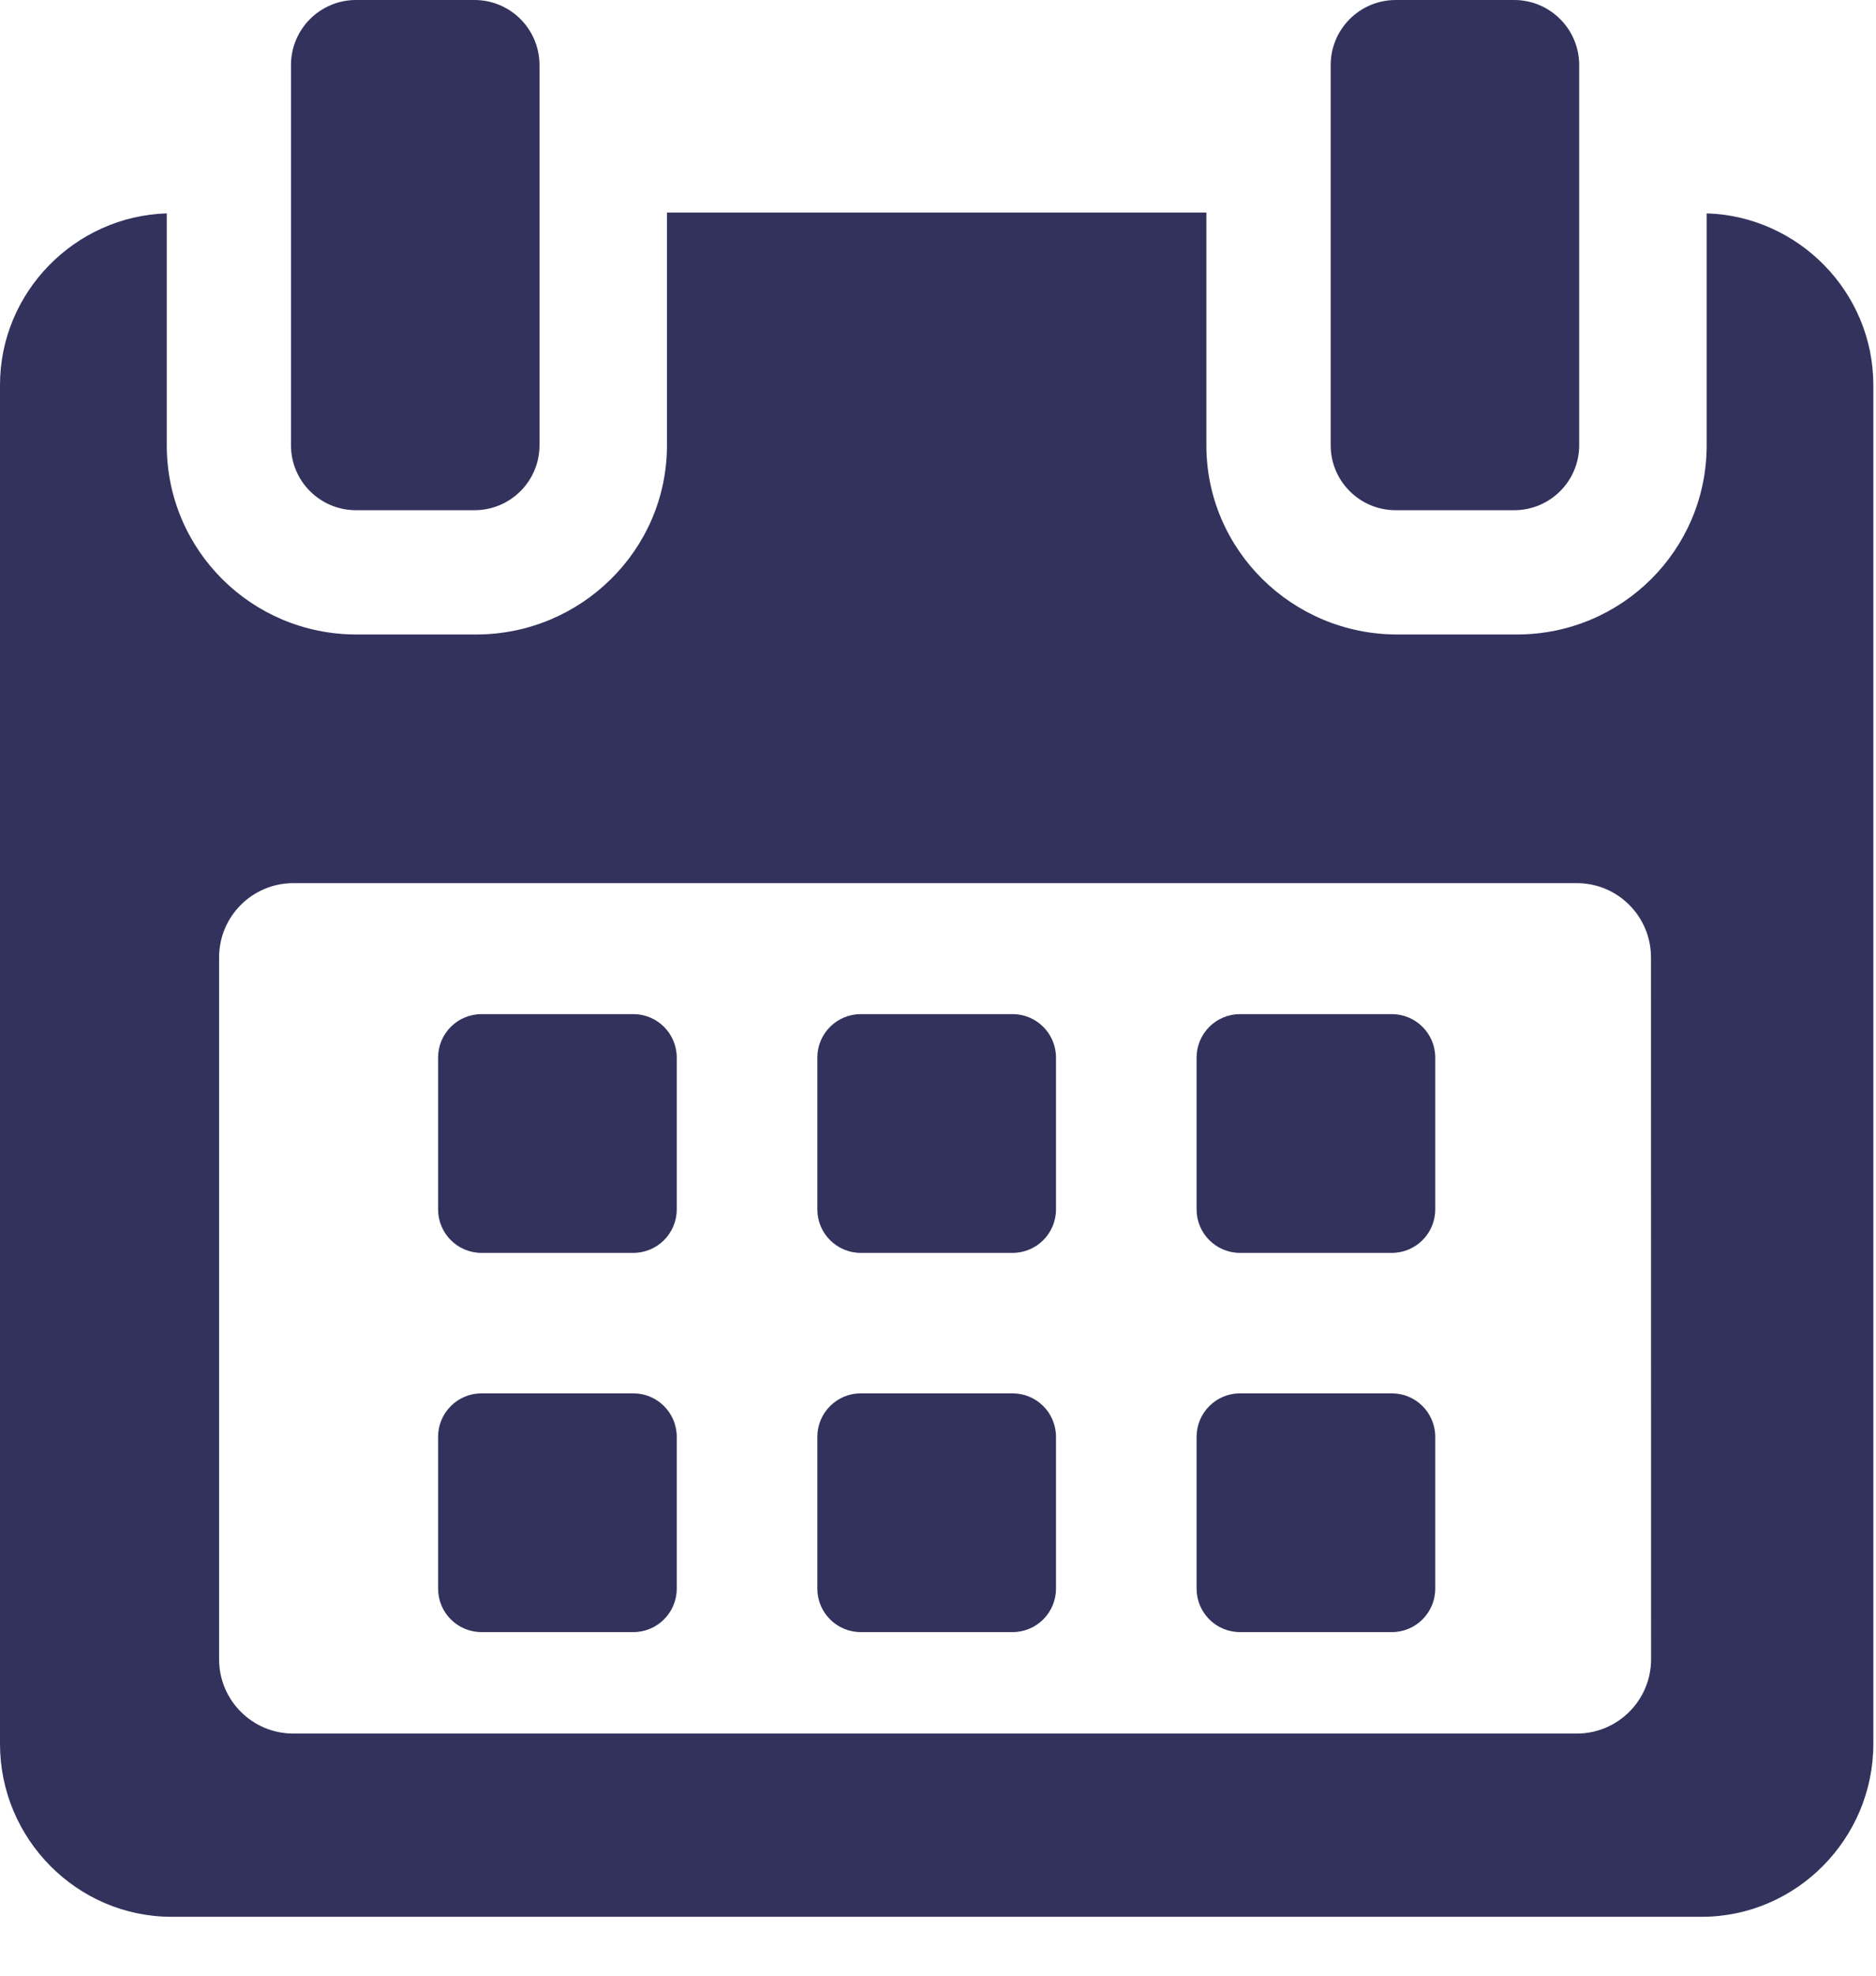 <?xml version="1.0" encoding="utf-8"?>
<svg width="19px" height="20px" viewbox="0 0 19 20" version="1.1" xmlns:xlink="http://www.w3.org/1999/xlink" xmlns="http://www.w3.org/2000/svg">
  <g id="calendar">
    <path d="M2.417 0.44C2.417 0.197 2.22 0 1.977 0L0.44 0C0.197 0 0 0.197 0 0.44L0 1.977C0 2.22 0.197 2.417 0.44 2.417L1.977 2.417C2.22 2.417 2.417 2.22 2.417 1.977L2.417 0.44L2.417 0.44Z" transform="translate(4.437 10.266)" id="Path" fill="#32325D" fill-rule="evenodd" stroke="none" />
    <path d="M2.417 0.44C2.417 0.197 2.22 0 1.977 0L0.44 0C0.197 0 0 0.197 0 0.44L0 1.977C0 2.22 0.197 2.417 0.44 2.417L1.977 2.417C2.22 2.417 2.417 2.22 2.417 1.977L2.417 0.44Z" transform="translate(8.278 10.266)" id="Path" fill="#32325D" fill-rule="evenodd" stroke="none" />
    <path d="M2.417 0.44C2.417 0.197 2.22 0 1.977 0L0.44 0C0.197 0 0 0.197 0 0.44L0 1.977C0 2.22 0.197 2.417 0.44 2.417L1.977 2.417C2.22 2.417 2.417 2.22 2.417 1.977L2.417 0.44Z" transform="translate(12.119 10.266)" id="Path" fill="#32325D" fill-rule="evenodd" stroke="none" />
    <path d="M2.417 0.44C2.417 0.197 2.22 0 1.977 0L0.44 0C0.197 0 0 0.197 0 0.44L0 1.977C0 2.22 0.197 2.417 0.44 2.417L1.977 2.417C2.22 2.417 2.417 2.22 2.417 1.977L2.417 0.44L2.417 0.44Z" transform="translate(4.437 14.105)" id="Path" fill="#32325D" fill-rule="evenodd" stroke="none" />
    <path d="M2.417 0.44C2.417 0.197 2.22 0 1.977 0L0.44 0C0.197 0 0 0.197 0 0.44L0 1.977C0 2.22 0.197 2.417 0.44 2.417L1.977 2.417C2.22 2.417 2.417 2.22 2.417 1.977L2.417 0.44Z" transform="translate(8.278 14.105)" id="Path" fill="#32325D" fill-rule="evenodd" stroke="none" />
    <path d="M2.417 0.44C2.417 0.197 2.22 0 1.978 0L0.44 0C0.197 0 0 0.197 0 0.44L0 1.977C0 2.22 0.197 2.417 0.44 2.417L1.978 2.417C2.22 2.417 2.417 2.22 2.417 1.977L2.417 0.44L2.417 0.44Z" transform="translate(12.119 14.105)" id="Path" fill="#32325D" fill-rule="evenodd" stroke="none" />
    <path d="M17.285 0.008L17.285 2.356C17.285 3.417 16.424 4.271 15.363 4.271L14.151 4.271C13.09 4.271 12.218 3.417 12.218 2.356L12.218 0L6.755 0L6.755 2.356C6.755 3.417 5.883 4.271 4.822 4.271L3.61 4.271C2.549 4.271 1.689 3.417 1.689 2.356L1.689 0.008C0.762 0.036 0 0.803 0 1.746L0 15.502C0 16.462 0.779 17.252 1.739 17.252L17.234 17.252C18.193 17.252 18.973 16.461 18.973 15.502L18.973 1.746C18.973 0.803 18.212 0.036 17.285 0.008ZM16.722 14.645C16.722 15.06 16.385 15.397 15.97 15.397L2.971 15.397C2.555 15.397 2.219 15.06 2.219 14.645L2.219 7.54C2.219 7.125 2.555 6.788 2.971 6.788L15.97 6.788C16.385 6.788 16.721 7.125 16.721 7.54L16.722 14.645L16.722 14.645Z" transform="translate(0 2.152)" id="Shape" fill="#32325D" stroke="none" />
    <path d="M0.659 5.165L1.858 5.165C2.222 5.165 2.517 4.871 2.517 4.507L2.517 0.659C2.517 0.295 2.222 0 1.858 0L0.659 0C0.295 0 0 0.295 0 0.659L0 4.507C0 4.871 0.295 5.165 0.659 5.165Z" transform="translate(2.947 0)" id="Path" fill="#32325D" fill-rule="evenodd" stroke="none" />
    <path d="M0.659 5.165L1.858 5.165C2.221 5.165 2.517 4.871 2.517 4.507L2.517 0.659C2.517 0.295 2.222 0 1.858 0L0.659 0C0.295 0 0 0.295 0 0.659L0 4.507C0 4.871 0.295 5.165 0.659 5.165Z" transform="translate(13.477 0)" id="Path" fill="#32325D" fill-rule="evenodd" stroke="none" />
  </g>
</svg>